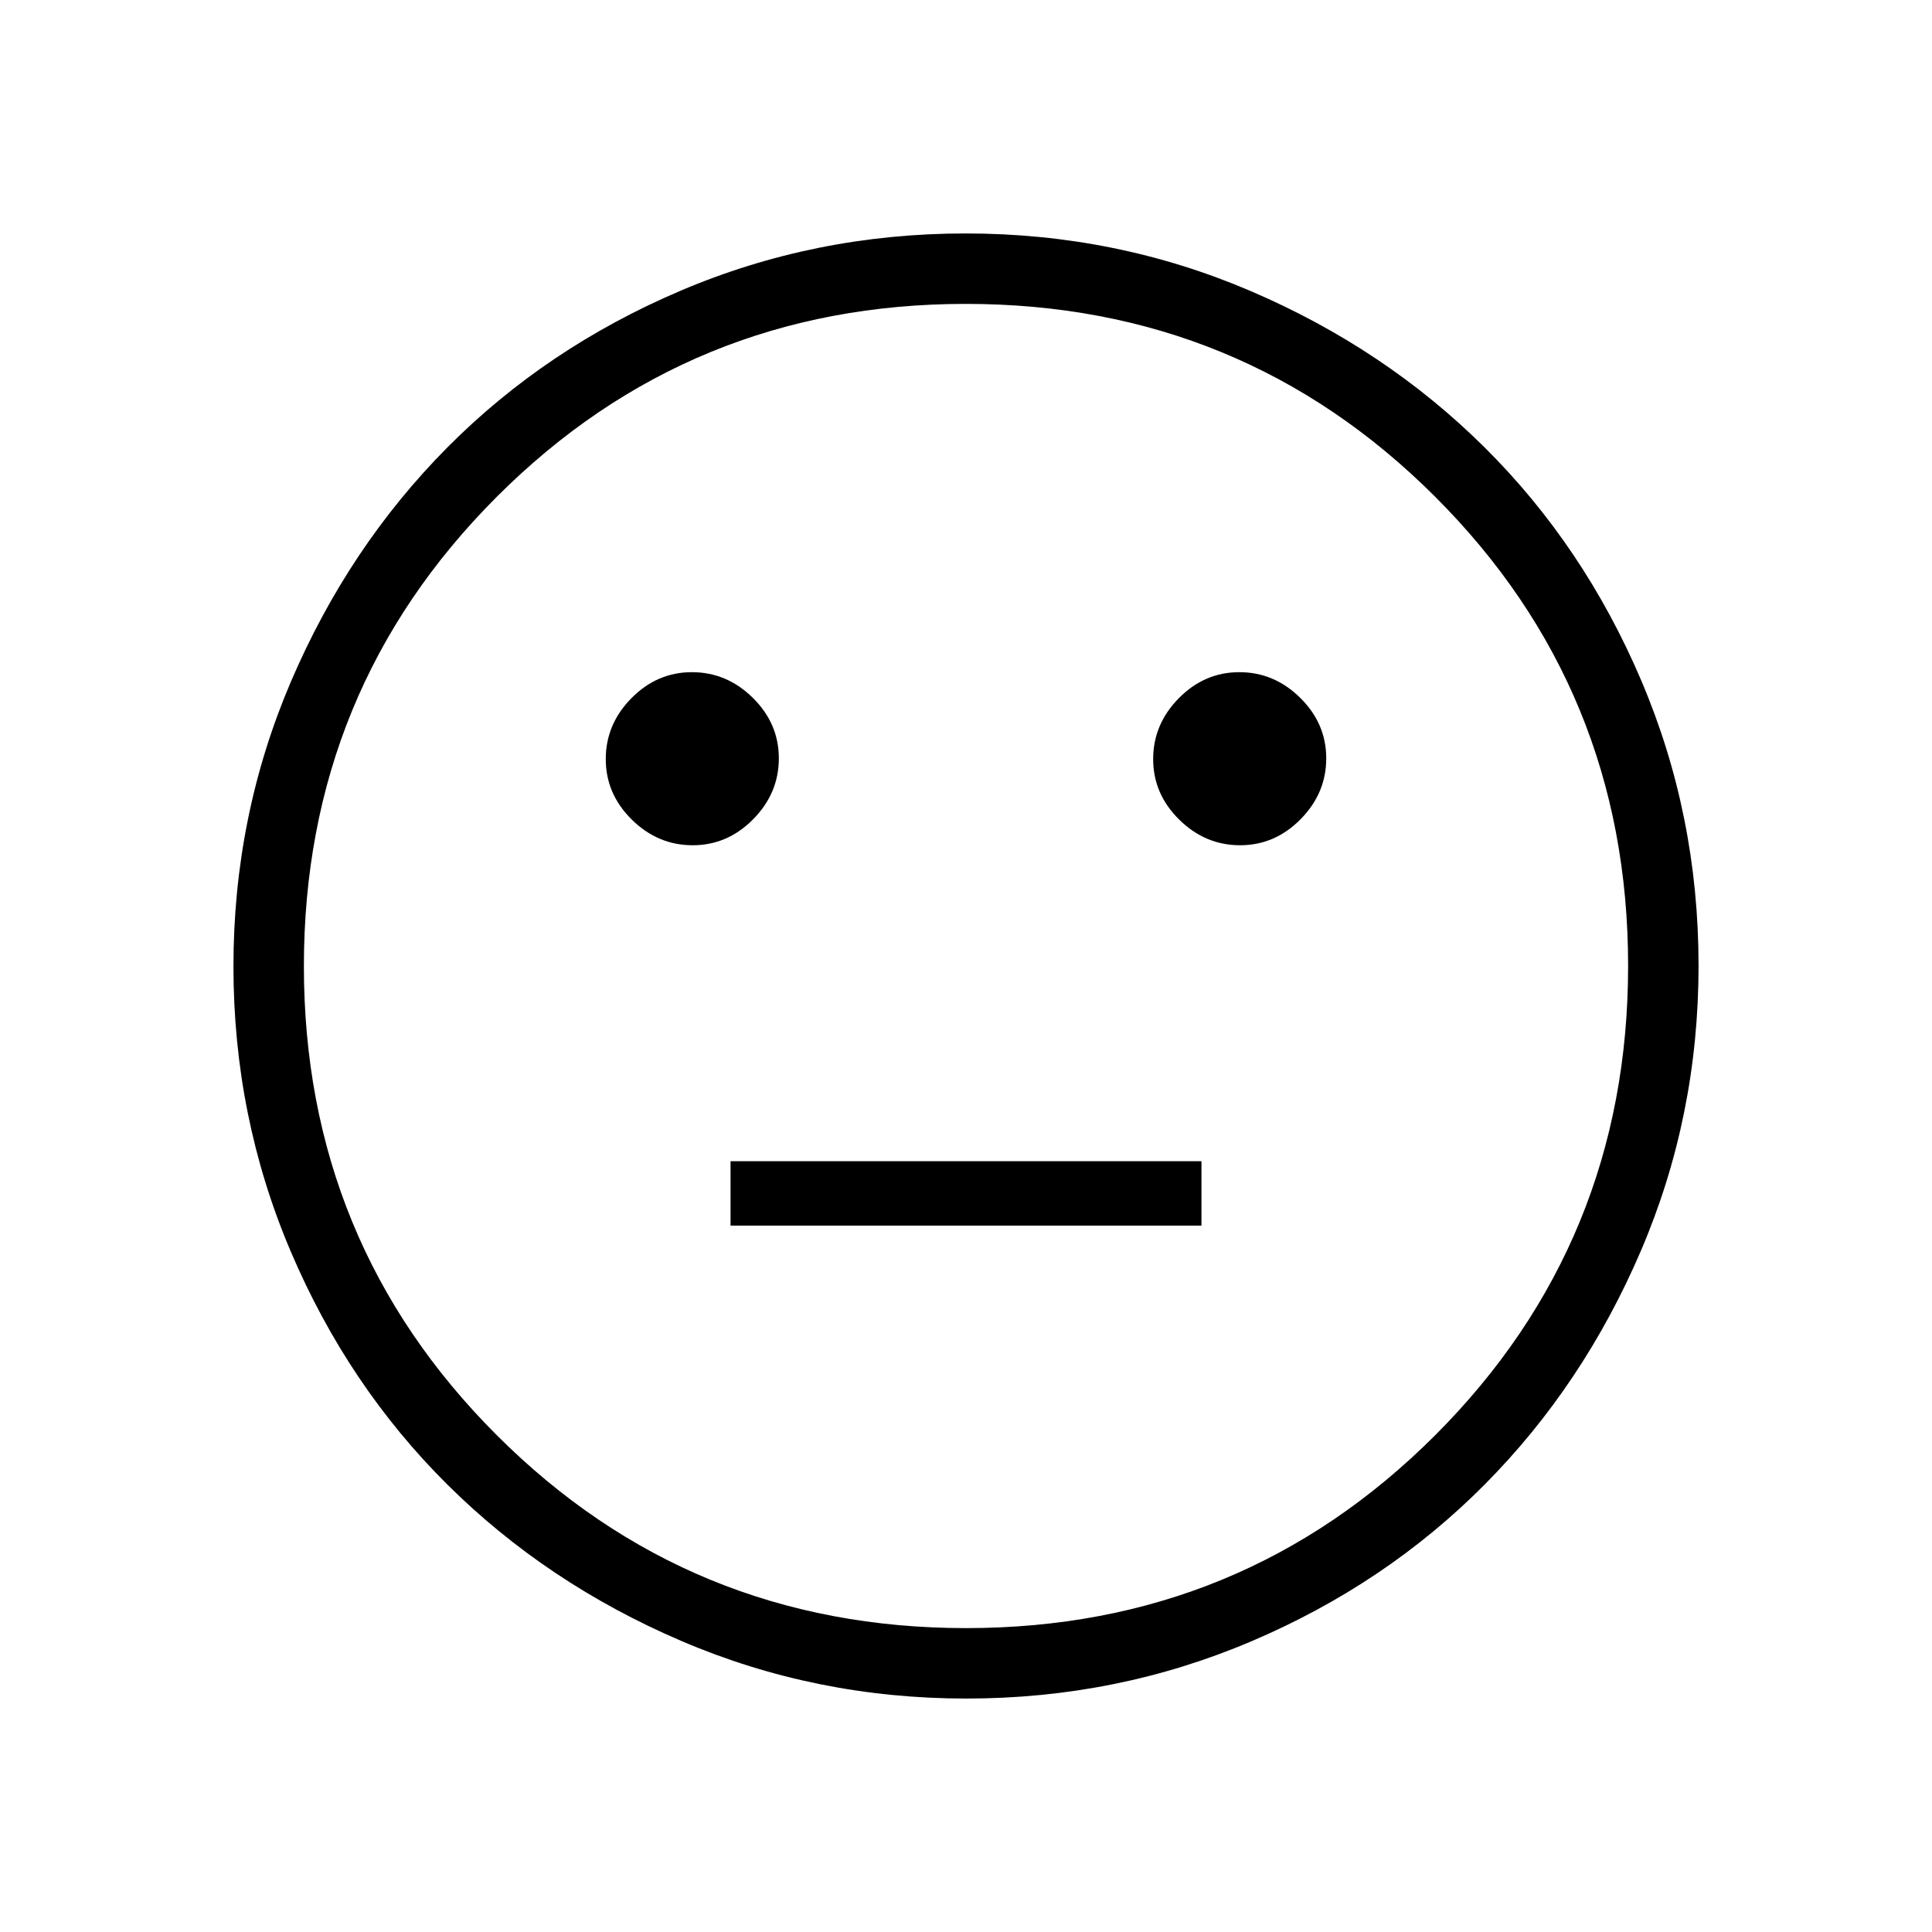 <svg xmlns="http://www.w3.org/2000/svg" height="48" viewBox="0 -960 960 960" width="48"><path d="M616.18-540q17.32 0 30.07-12.93Q659-565.85 659-583.18q0-17.32-12.93-30.07Q633.15-626 615.82-626q-17.32 0-30.07 12.93Q573-600.15 573-582.82q0 17.32 12.93 30.07Q598.85-540 616.18-540Zm-272 0q17.32 0 30.07-12.93Q387-565.85 387-583.18q0-17.32-12.93-30.07Q361.15-626 343.82-626q-17.32 0-30.07 12.93Q301-600.15 301-582.82q0 17.32 12.93 30.07Q326.85-540 344.18-540ZM363-351h234v-32H363v32Zm117.17 235q-74.81 0-141.62-28.62t-116.24-77.69q-49.42-49.07-77.86-115.88Q116-405.01 116-479.83q0-74.81 28.62-141.62t77.69-116.24q49.07-49.42 115.88-77.86Q405.01-844 479.83-844q74.81 0 141.62 28.62t116.24 77.69q49.42 49.07 77.86 115.88Q844-554.99 844-480.17q0 74.81-28.62 141.62t-77.69 116.24q-49.07 49.42-115.88 77.86Q554.99-116 480.17-116ZM480-480Zm.08 329q137.3 0 233.11-95.9Q809-342.79 809-480.08q0-137.3-95.9-233.11Q617.21-809 479.92-809q-137.29 0-233.11 95.9Q151-617.21 151-479.92q0 137.29 95.9 233.11Q342.79-151 480.08-151Z"/></svg>